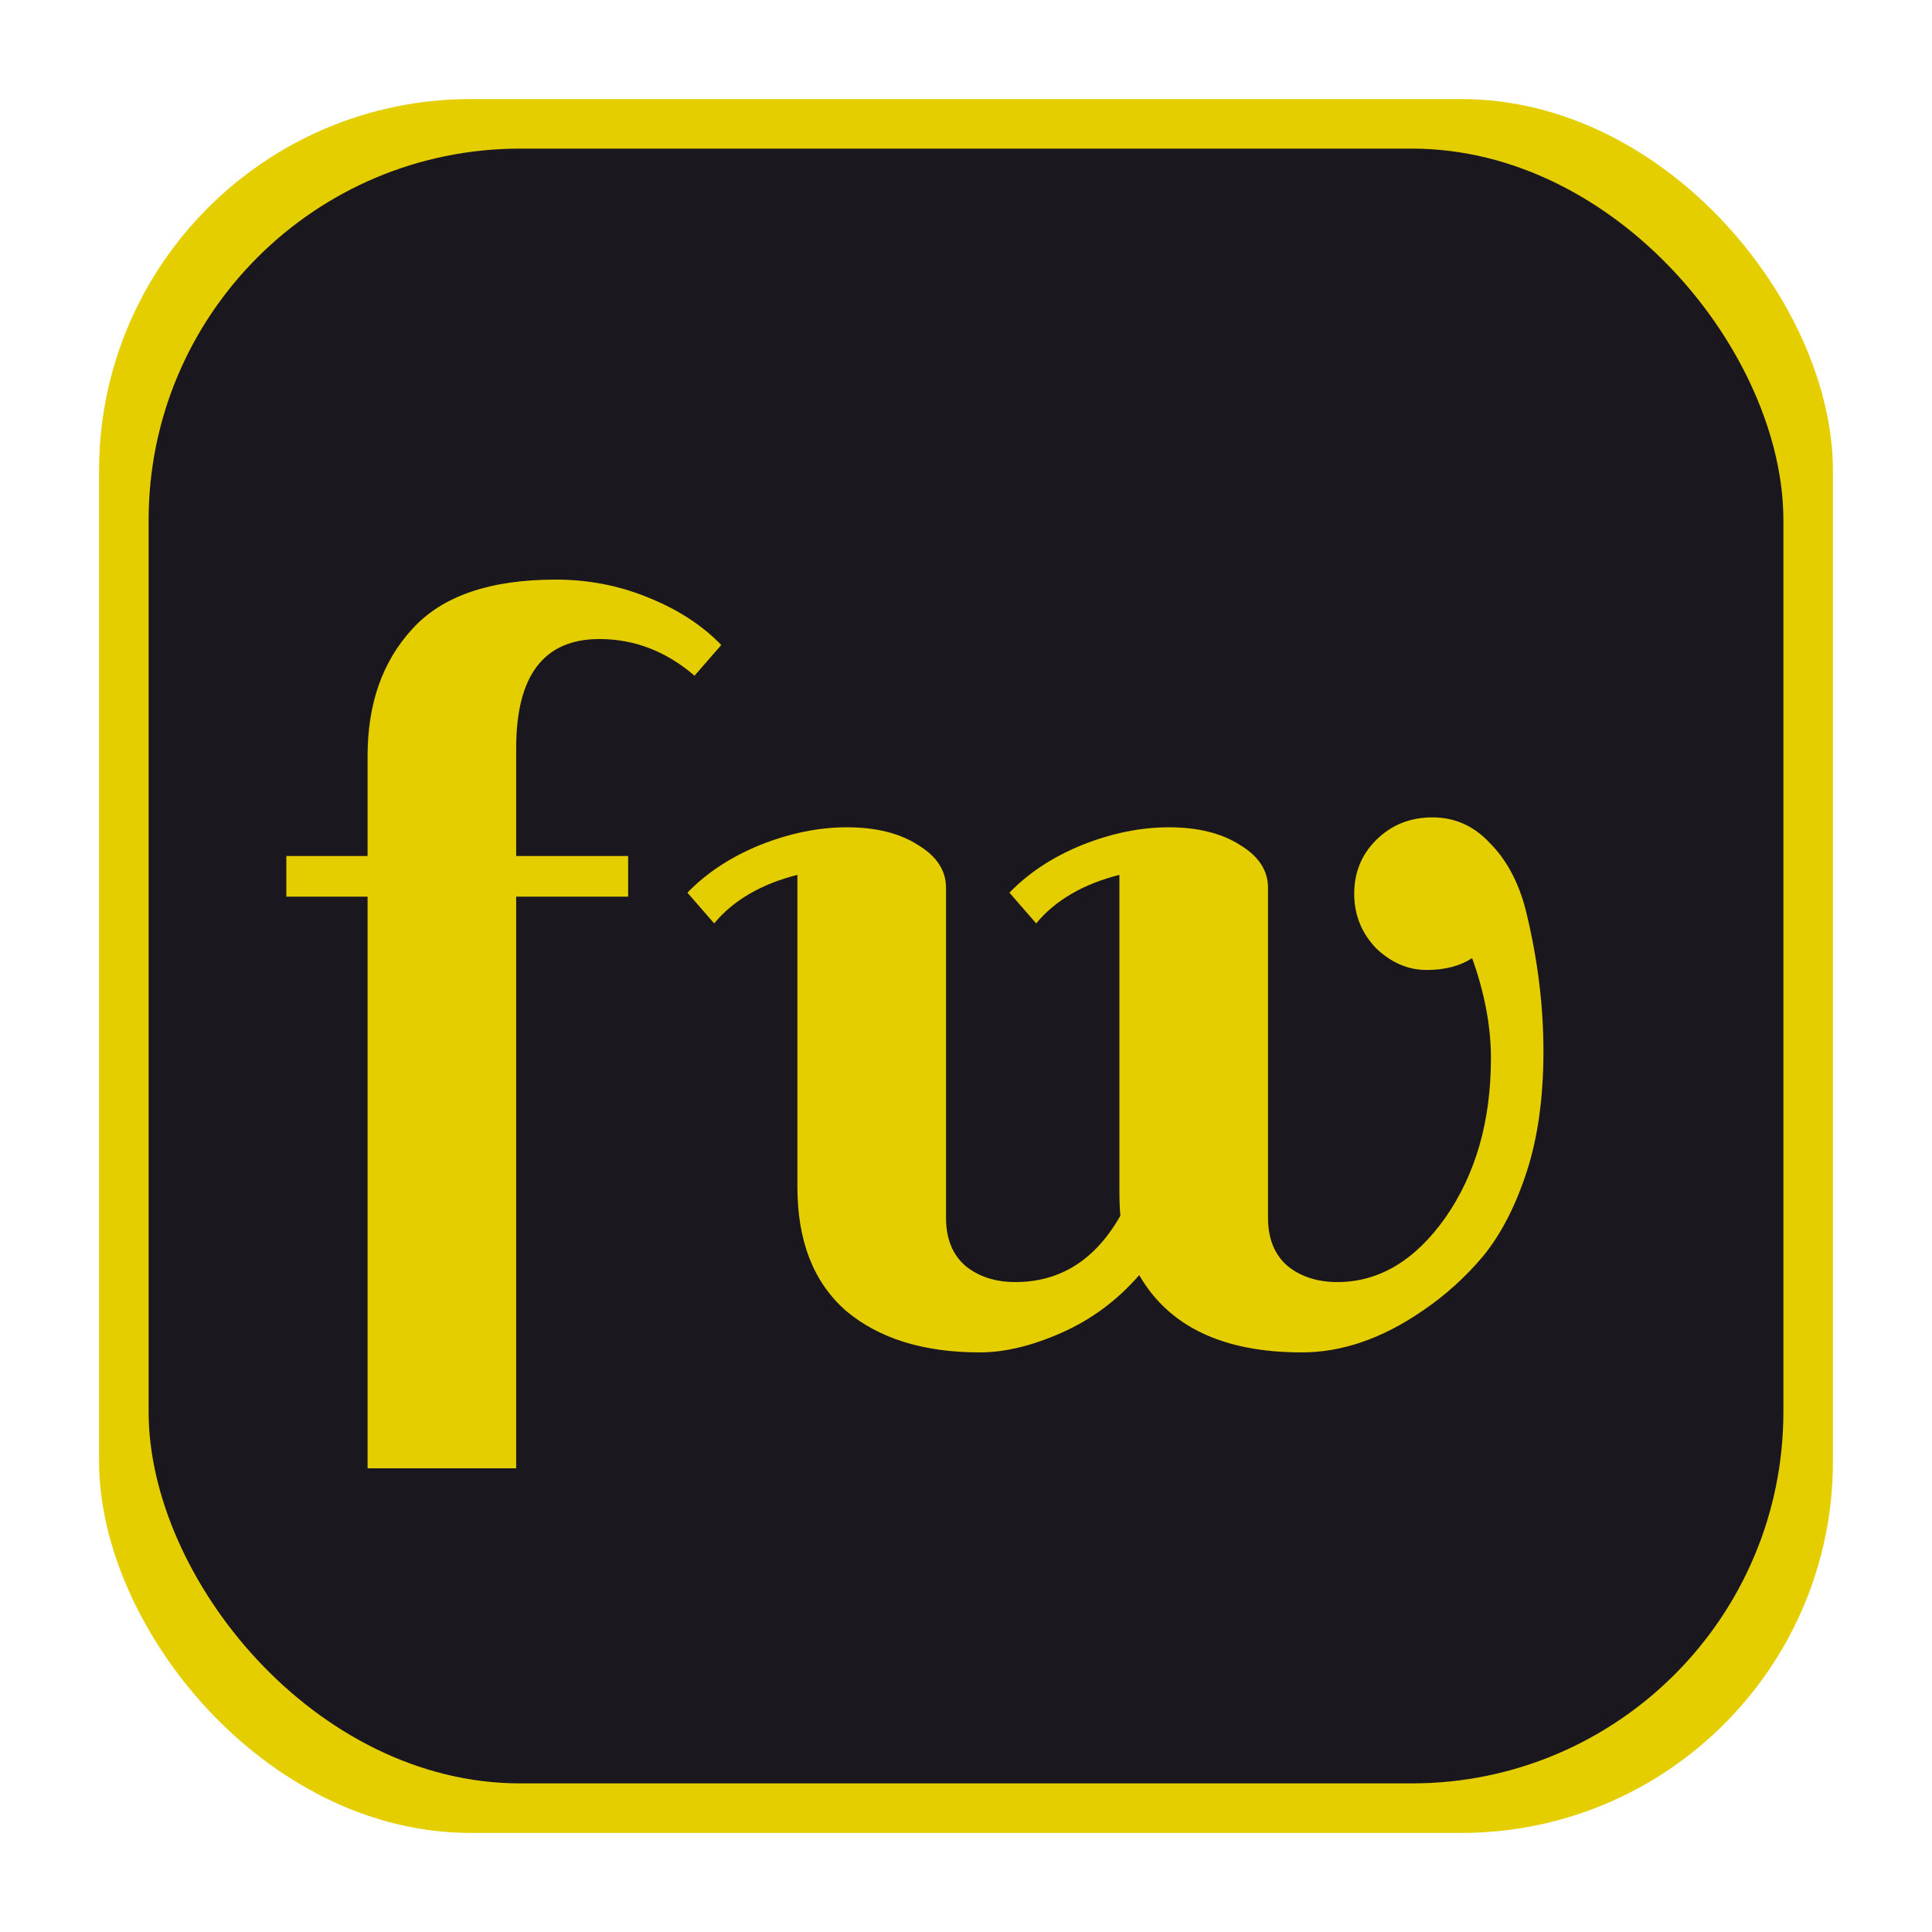 <svg width="78" height="78" viewBox="0 0 78 78" fill="none" xmlns="http://www.w3.org/2000/svg">
<g filter="url(#filter0_d_809_10)">
<rect x="4" width="70" height="70" rx="15" fill="#E4CE00"/>
<rect x="6" y="2" width="66" height="66" rx="15" fill="#1B171F"/>
<path d="M11.56 32.2V30.56H14.84V26.52C14.84 24.413 15.44 22.707 16.64 21.4C17.84 20.067 19.773 19.4 22.44 19.4C23.747 19.4 24.987 19.64 26.16 20.12C27.36 20.6 28.347 21.24 29.12 22.04L28.04 23.28C26.893 22.293 25.613 21.8 24.2 21.8C21.96 21.8 20.84 23.267 20.84 26.2V30.56H25.36V32.2H20.84V55.28H14.84V32.2H11.56ZM51.193 31.84V45.16C51.193 46.013 51.46 46.667 51.993 47.12C52.526 47.547 53.193 47.76 53.993 47.76C55.673 47.76 57.127 46.893 58.353 45.16C59.58 43.4 60.193 41.253 60.193 38.72C60.193 37.44 59.94 36.093 59.433 34.68C58.953 35 58.34 35.16 57.593 35.16C56.846 35.16 56.166 34.867 55.553 34.28C54.967 33.667 54.673 32.933 54.673 32.08C54.673 31.227 54.967 30.507 55.553 29.92C56.166 29.307 56.926 29 57.833 29C58.74 29 59.513 29.347 60.153 30.04C60.82 30.707 61.3 31.6 61.593 32.72C62.073 34.667 62.313 36.573 62.313 38.44C62.313 40.307 62.087 41.933 61.633 43.32C61.18 44.707 60.593 45.84 59.873 46.72C59.153 47.573 58.34 48.307 57.433 48.92C55.806 50.04 54.18 50.6 52.553 50.6C49.38 50.6 47.193 49.56 45.993 47.48C45.113 48.493 44.073 49.267 42.873 49.8C41.673 50.333 40.566 50.6 39.553 50.6C37.286 50.6 35.486 50.04 34.153 48.92C32.846 47.773 32.193 46.107 32.193 43.92V31.32C30.727 31.693 29.607 32.347 28.833 33.28L27.753 32.04C28.526 31.24 29.5 30.6 30.673 30.12C31.873 29.64 33.047 29.4 34.193 29.4C35.367 29.4 36.327 29.64 37.073 30.12C37.82 30.573 38.193 31.147 38.193 31.84V45.16C38.193 46.013 38.46 46.667 38.993 47.12C39.526 47.547 40.193 47.76 40.993 47.76C42.806 47.76 44.22 46.867 45.233 45.08C45.206 44.84 45.193 44.453 45.193 43.92V31.32C43.727 31.693 42.606 32.347 41.833 33.28L40.753 32.04C41.526 31.24 42.5 30.6 43.673 30.12C44.873 29.64 46.047 29.4 47.193 29.4C48.367 29.4 49.327 29.64 50.073 30.12C50.82 30.573 51.193 31.147 51.193 31.84Z" fill="#E4CE00"/>
</g>
<defs>
<filter id="filter0_d_809_10" x="0" y="0" width="78" height="78" filterUnits="userSpaceOnUse" color-interpolation-filters="sRGB">
<feFlood flood-opacity="0" result="BackgroundImageFix"/>
<feColorMatrix in="SourceAlpha" type="matrix" values="0 0 0 0 0 0 0 0 0 0 0 0 0 0 0 0 0 0 127 0" result="hardAlpha"/>
<feOffset dy="4"/>
<feGaussianBlur stdDeviation="2"/>
<feComposite in2="hardAlpha" operator="out"/>
<feColorMatrix type="matrix" values="0 0 0 0 0 0 0 0 0 0 0 0 0 0 0 0 0 0 0.25 0"/>
<feBlend mode="normal" in2="BackgroundImageFix" result="effect1_dropShadow_809_10"/>
<feBlend mode="normal" in="SourceGraphic" in2="effect1_dropShadow_809_10" result="shape"/>
</filter>
</defs>
</svg>
